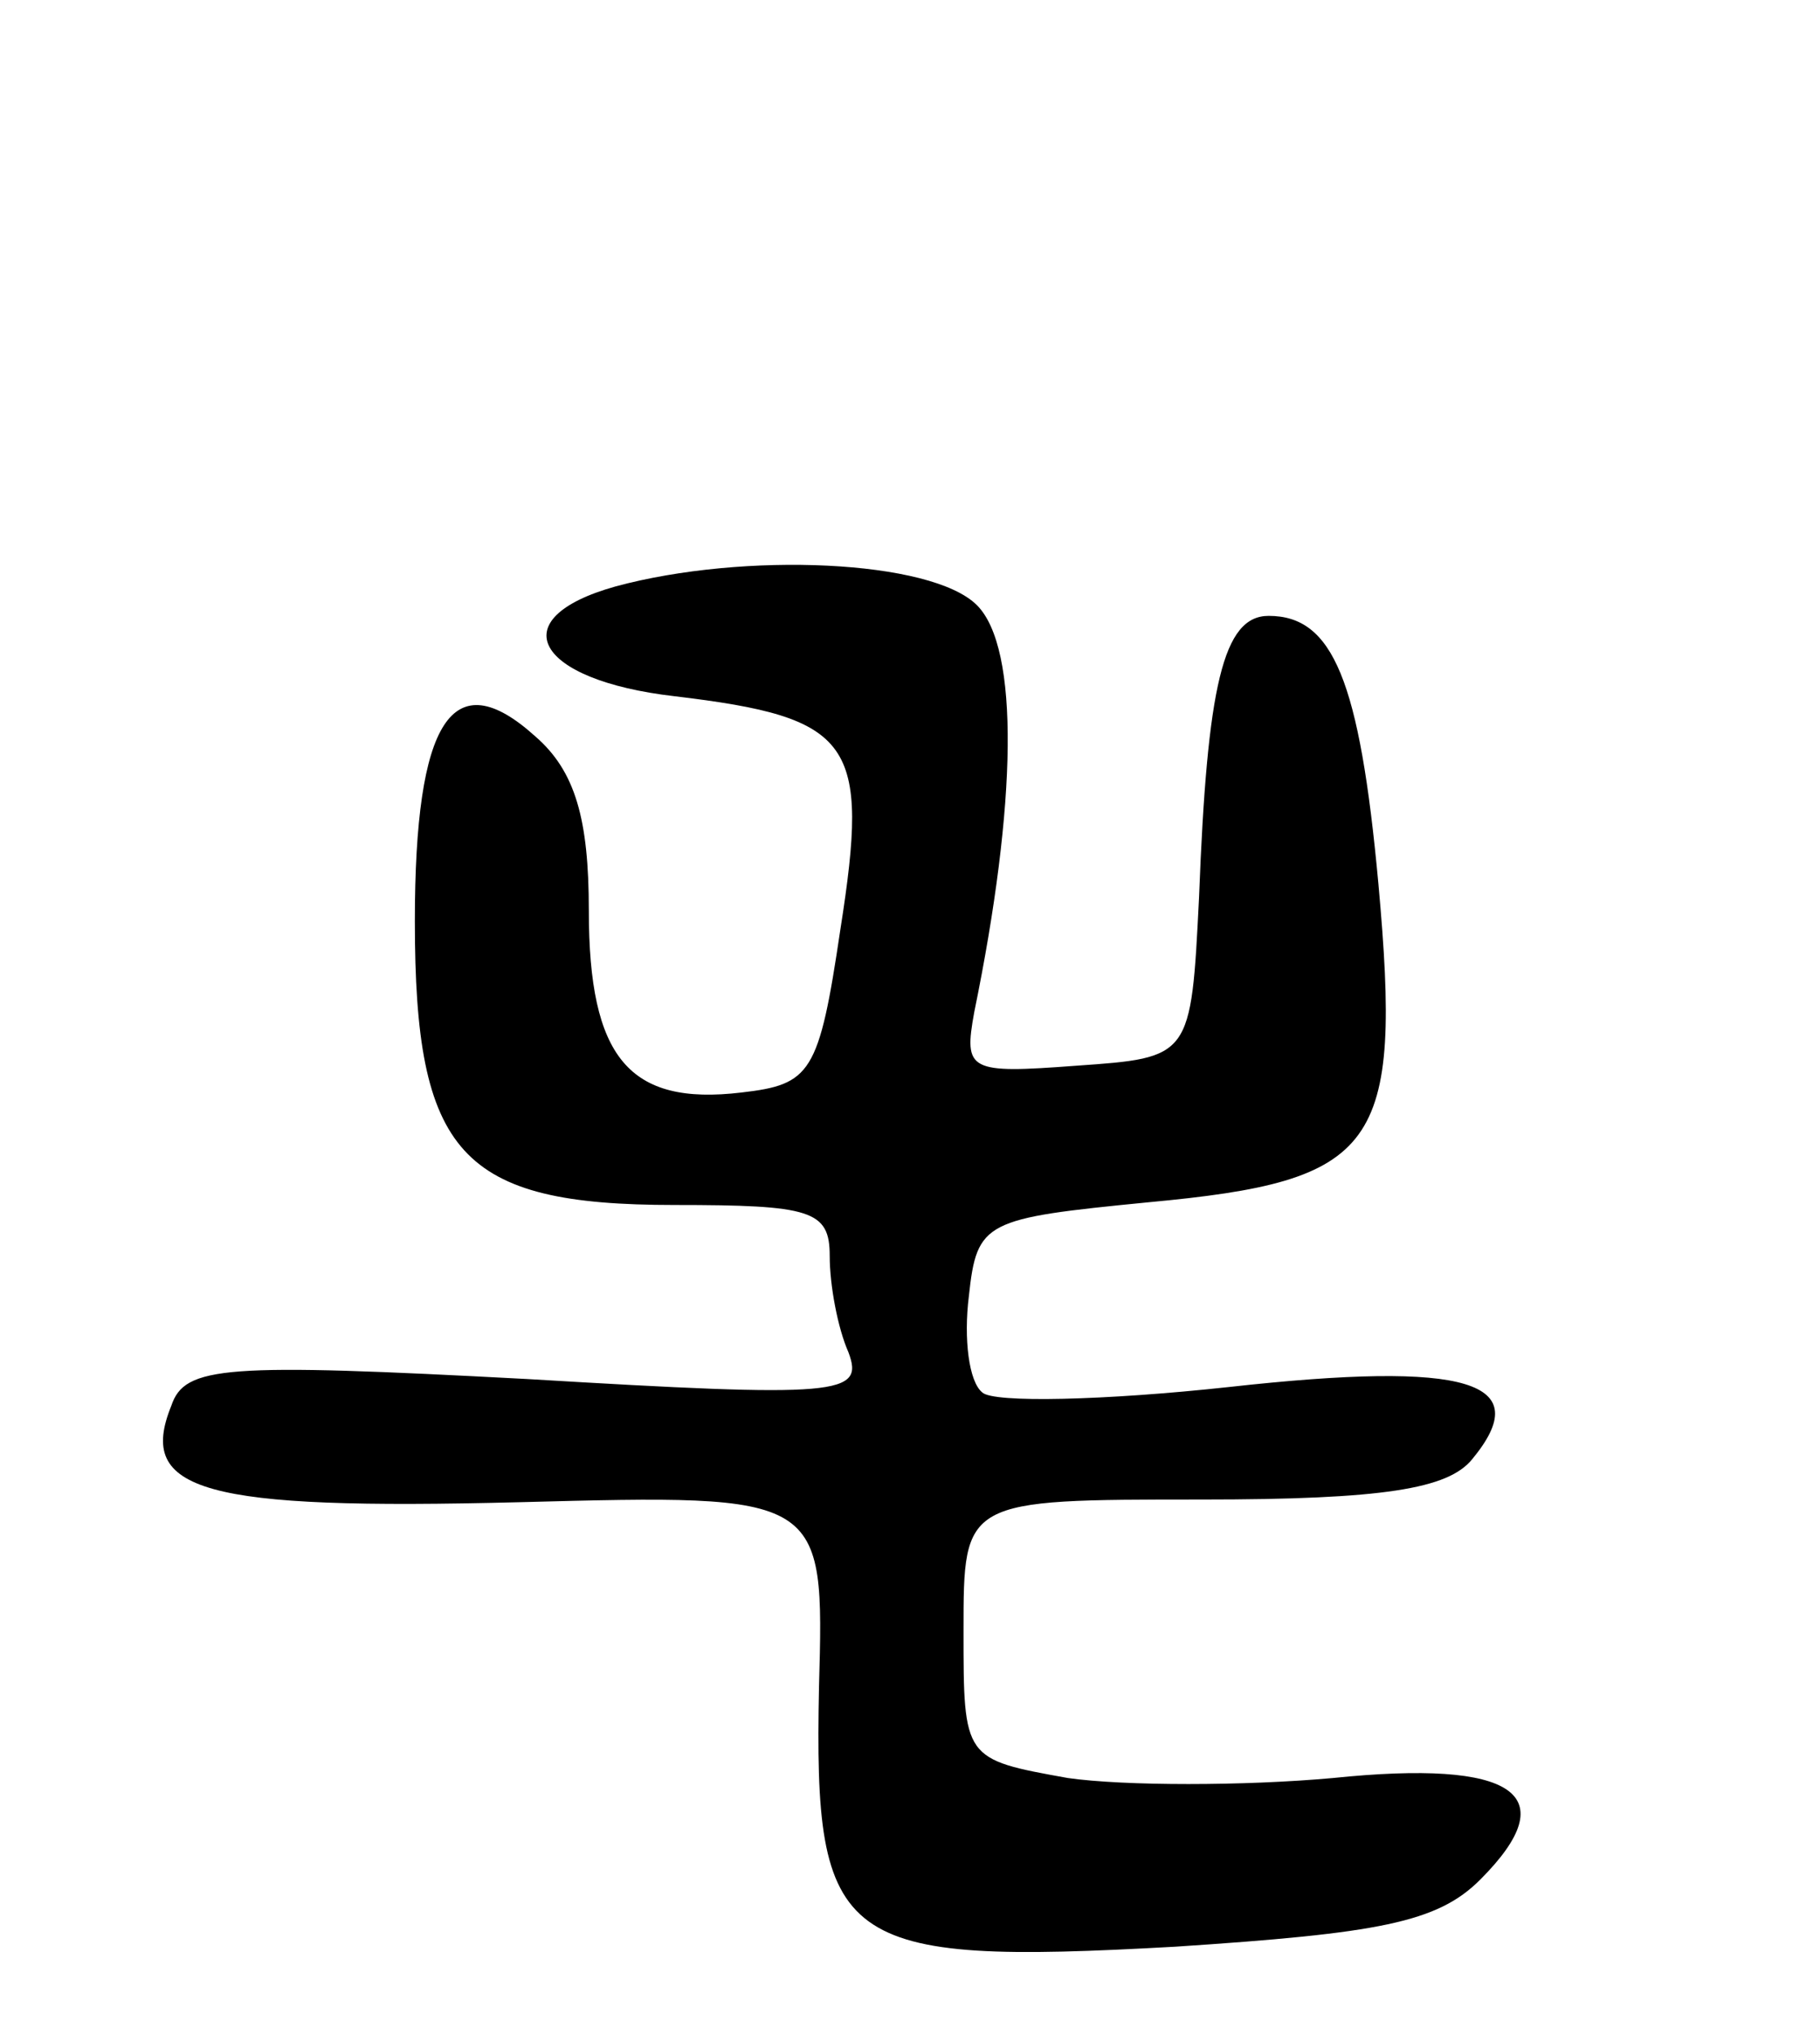 <svg version="1.0" xmlns="http://www.w3.org/2000/svg"
 width="68pt" height="76pt" viewBox="0 0 68 76"
 preserveAspectRatio="xMidYMid meet">
<g transform="translate(0,76) scale(0.1,-0.1)"
fill="#000000" stroke="none">
<path d="M230 541 c-43 -12 -30 -35 22 -41 67 -8 73 -17 62 -87 -8 -54 -11
-58 -37 -61 -42 -5 -57 13 -57 68 0 34 -5 52 -20 65 -31 28 -45 6 -45 -69 0
-87 17 -106 97 -106 51 0 58 -2 58 -19 0 -11 3 -27 7 -36 6 -16 -3 -17 -120
-10 -113 6 -128 5 -133 -10 -13 -32 12 -39 130 -36 114 3 114 3 112 -69 -2
-97 7 -104 133 -97 76 5 98 9 114 25 32 32 13 45 -55 38 -33 -3 -78 -3 -99 0
-39 7 -39 7 -39 55 0 49 0 49 89 49 68 0 92 4 101 15 24 29 -1 37 -91 27 -46
-5 -88 -6 -92 -2 -5 4 -7 20 -5 36 3 28 6 29 67 35 86 8 95 20 86 119 -7 76
-17 100 -41 100 -17 0 -23 -26 -26 -105 -3 -60 -3 -60 -46 -63 -40 -3 -42 -2
-38 20 16 78 17 136 1 152 -17 17 -87 20 -135 7z"/>
</g>
</svg>
